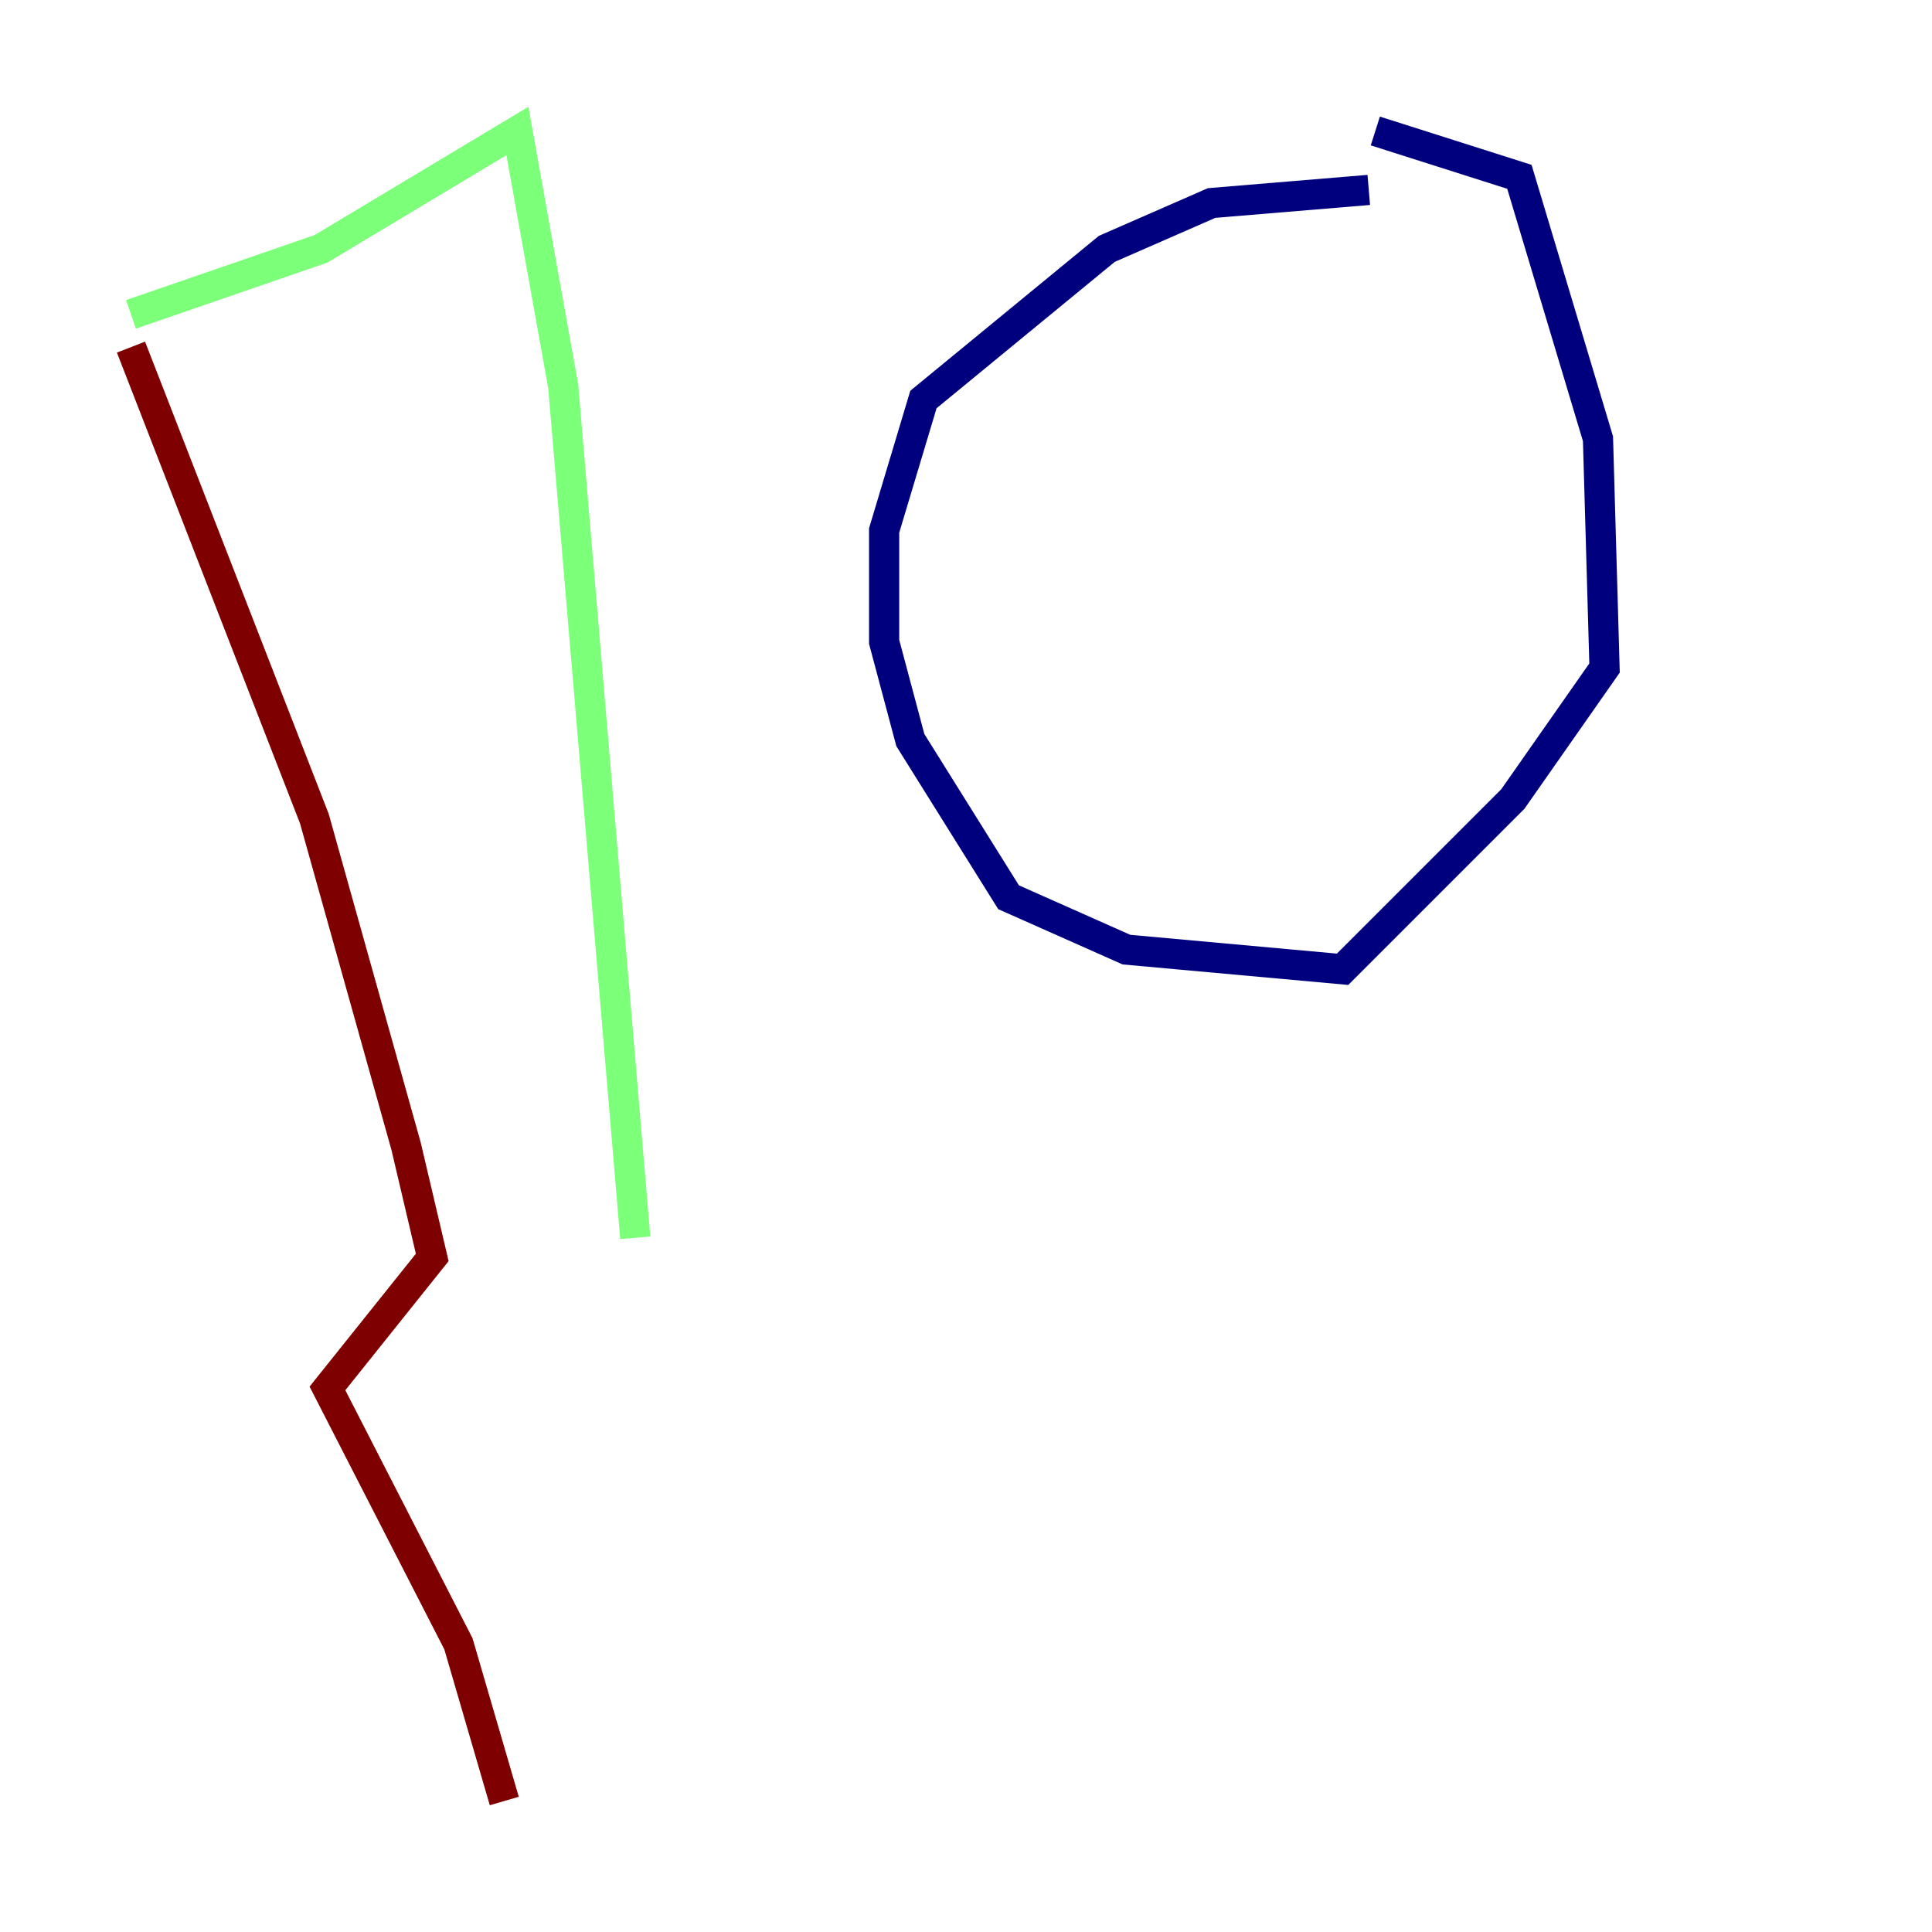 <?xml version="1.0" encoding="utf-8" ?>
<svg baseProfile="tiny" height="128" version="1.2" viewBox="0,0,128,128" width="128" xmlns="http://www.w3.org/2000/svg" xmlns:ev="http://www.w3.org/2001/xml-events" xmlns:xlink="http://www.w3.org/1999/xlink"><defs /><polyline fill="none" points="90.685,12.583 80.271,13.451 73.329,16.488 61.18,26.468 58.576,35.146 58.576,42.522 60.312,49.031 66.82,59.444 74.63,62.915 88.949,64.217 100.231,52.936 106.305,44.258 105.871,29.071 100.664,11.715 91.119,8.678" stroke="#00007f" stroke-width="2" /><polyline fill="none" points="8.678,20.827 21.261,16.488 34.278,8.678 37.315,25.6 42.088,82.007" stroke="#7cff79" stroke-width="2" /><polyline fill="none" points="8.678,22.997 20.827,54.237 26.902,75.932 28.637,83.308 21.695,91.986 30.373,108.909 33.41,119.322" stroke="#7f0000" stroke-width="2" /></svg>